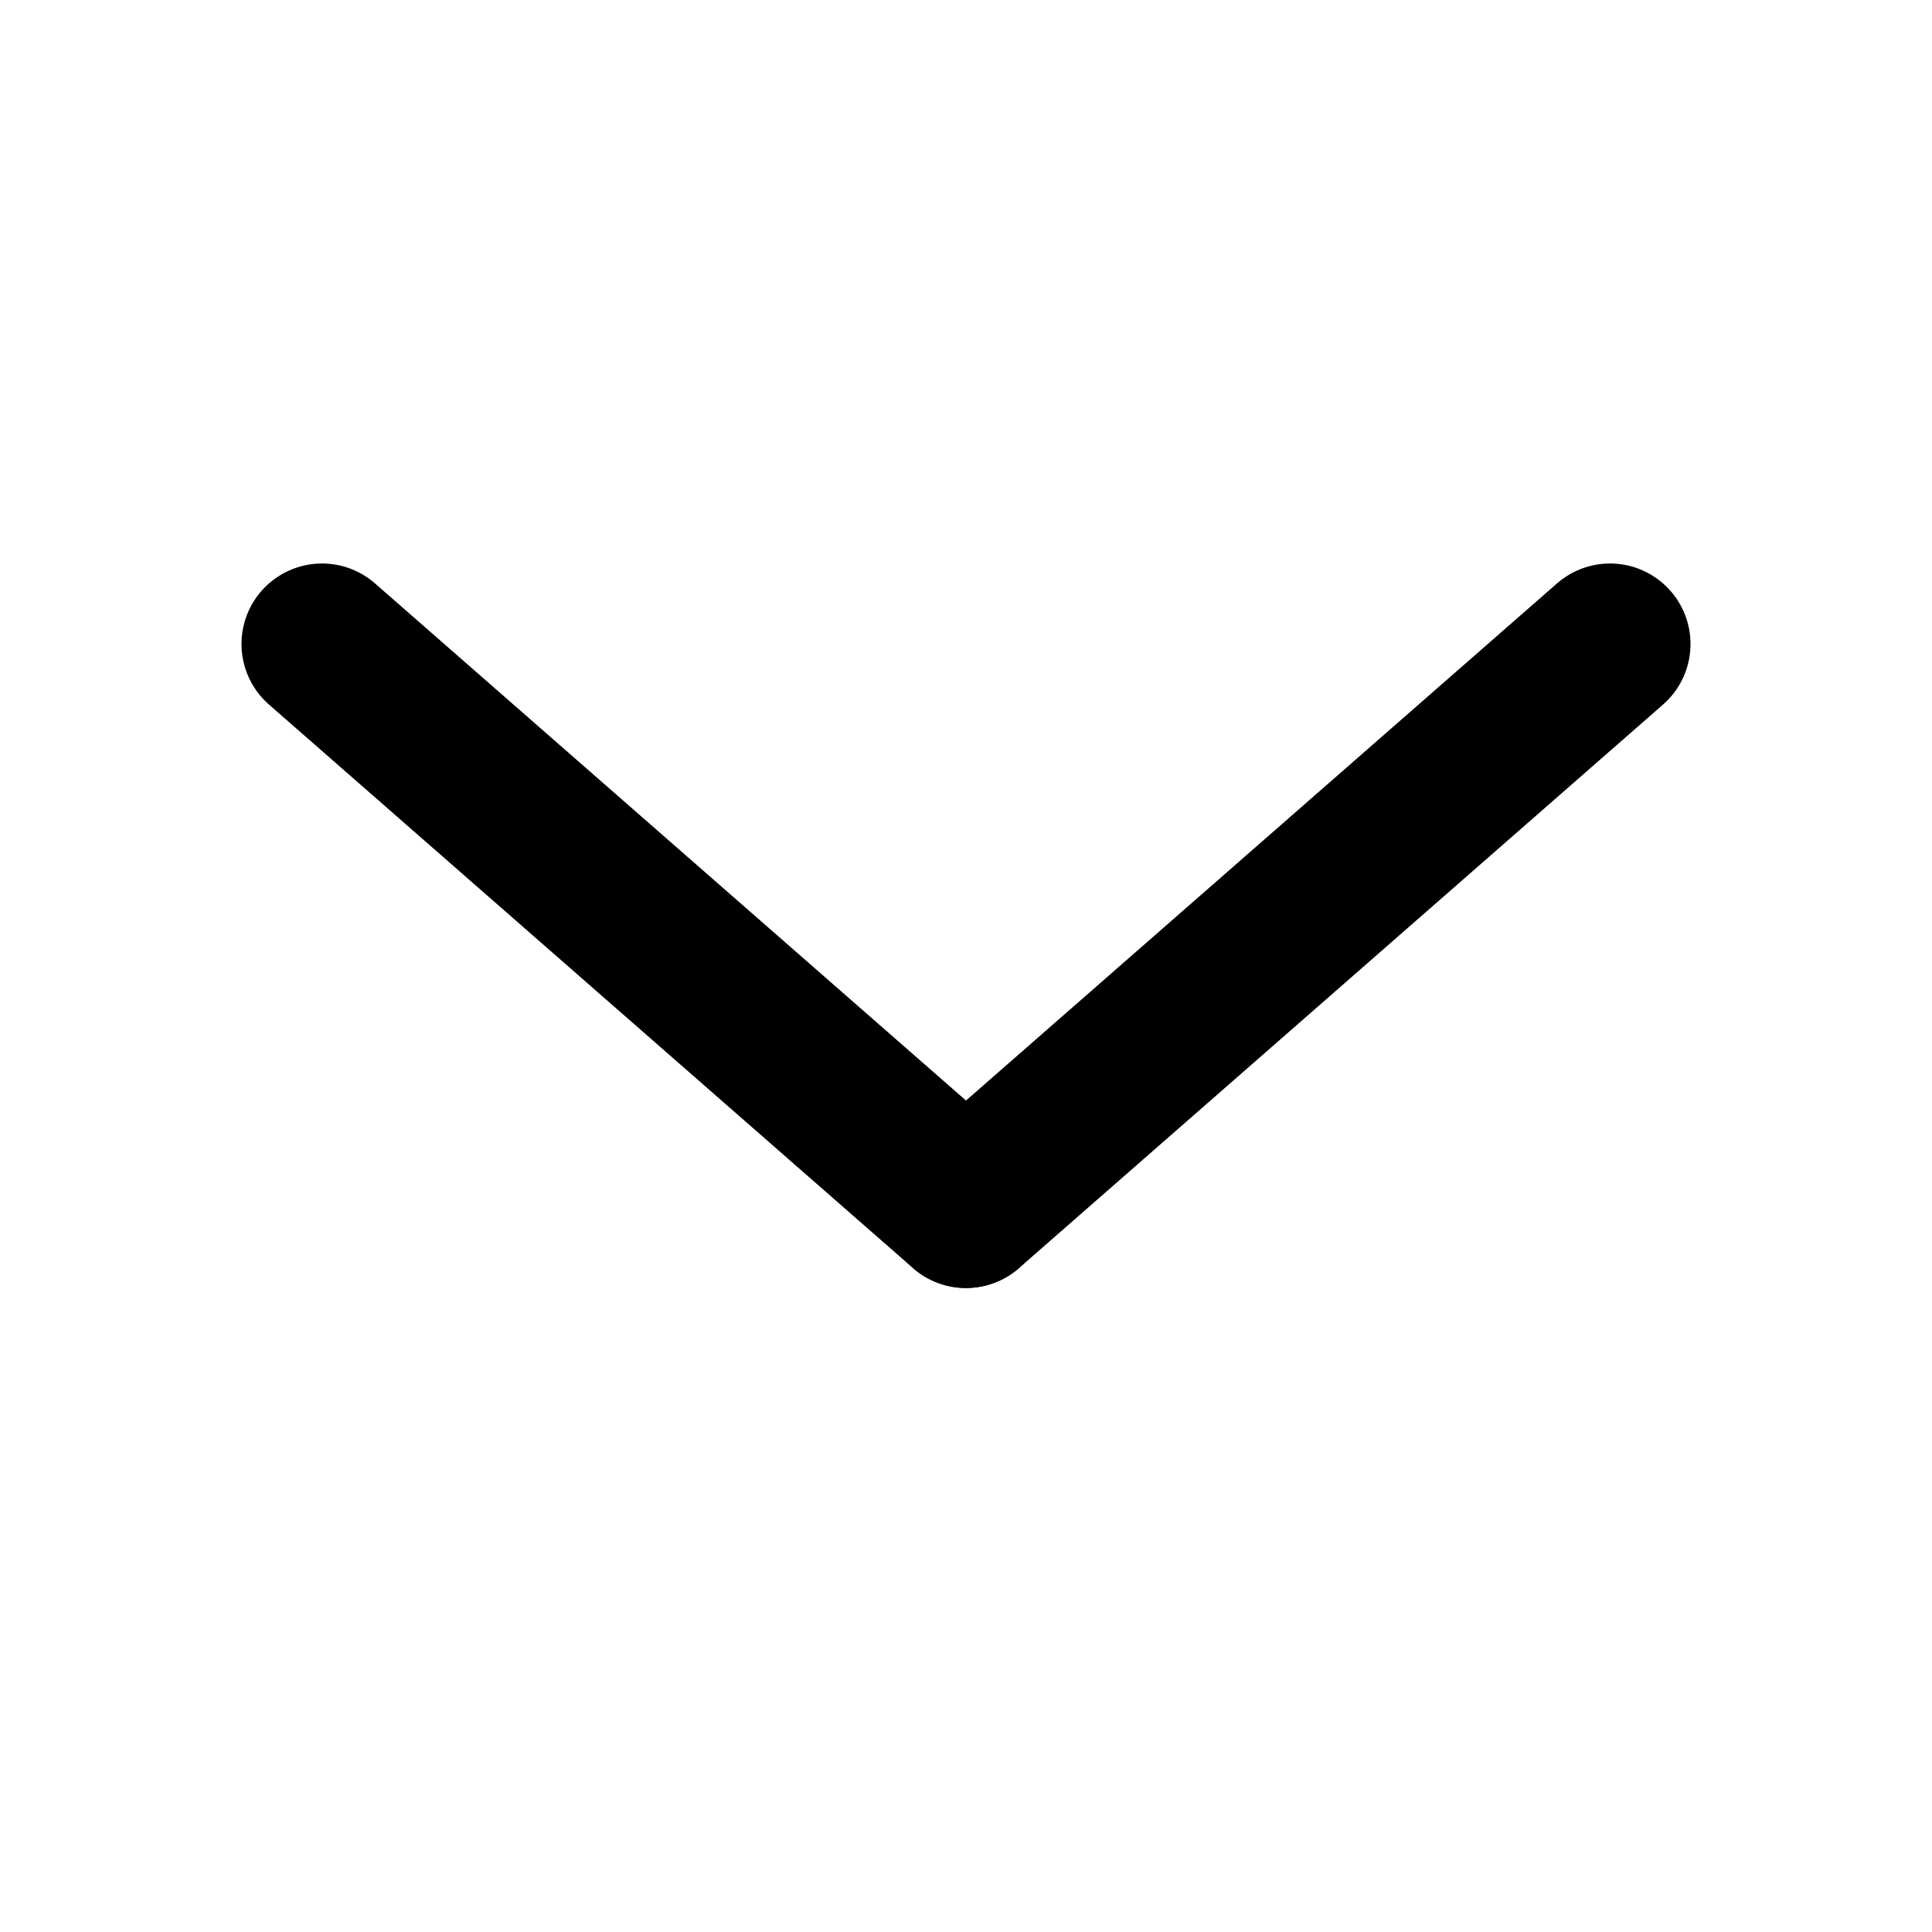 <svg width="24" height="24" viewBox="0 0 24 24" fill="none" xmlns="http://www.w3.org/2000/svg">
<path d="M12 15L4 8" stroke="black" stroke-width="2" stroke-linecap="round"/>
<path d="M20 8L12 15" stroke="black" stroke-width="2" stroke-linecap="round"/>
</svg>
